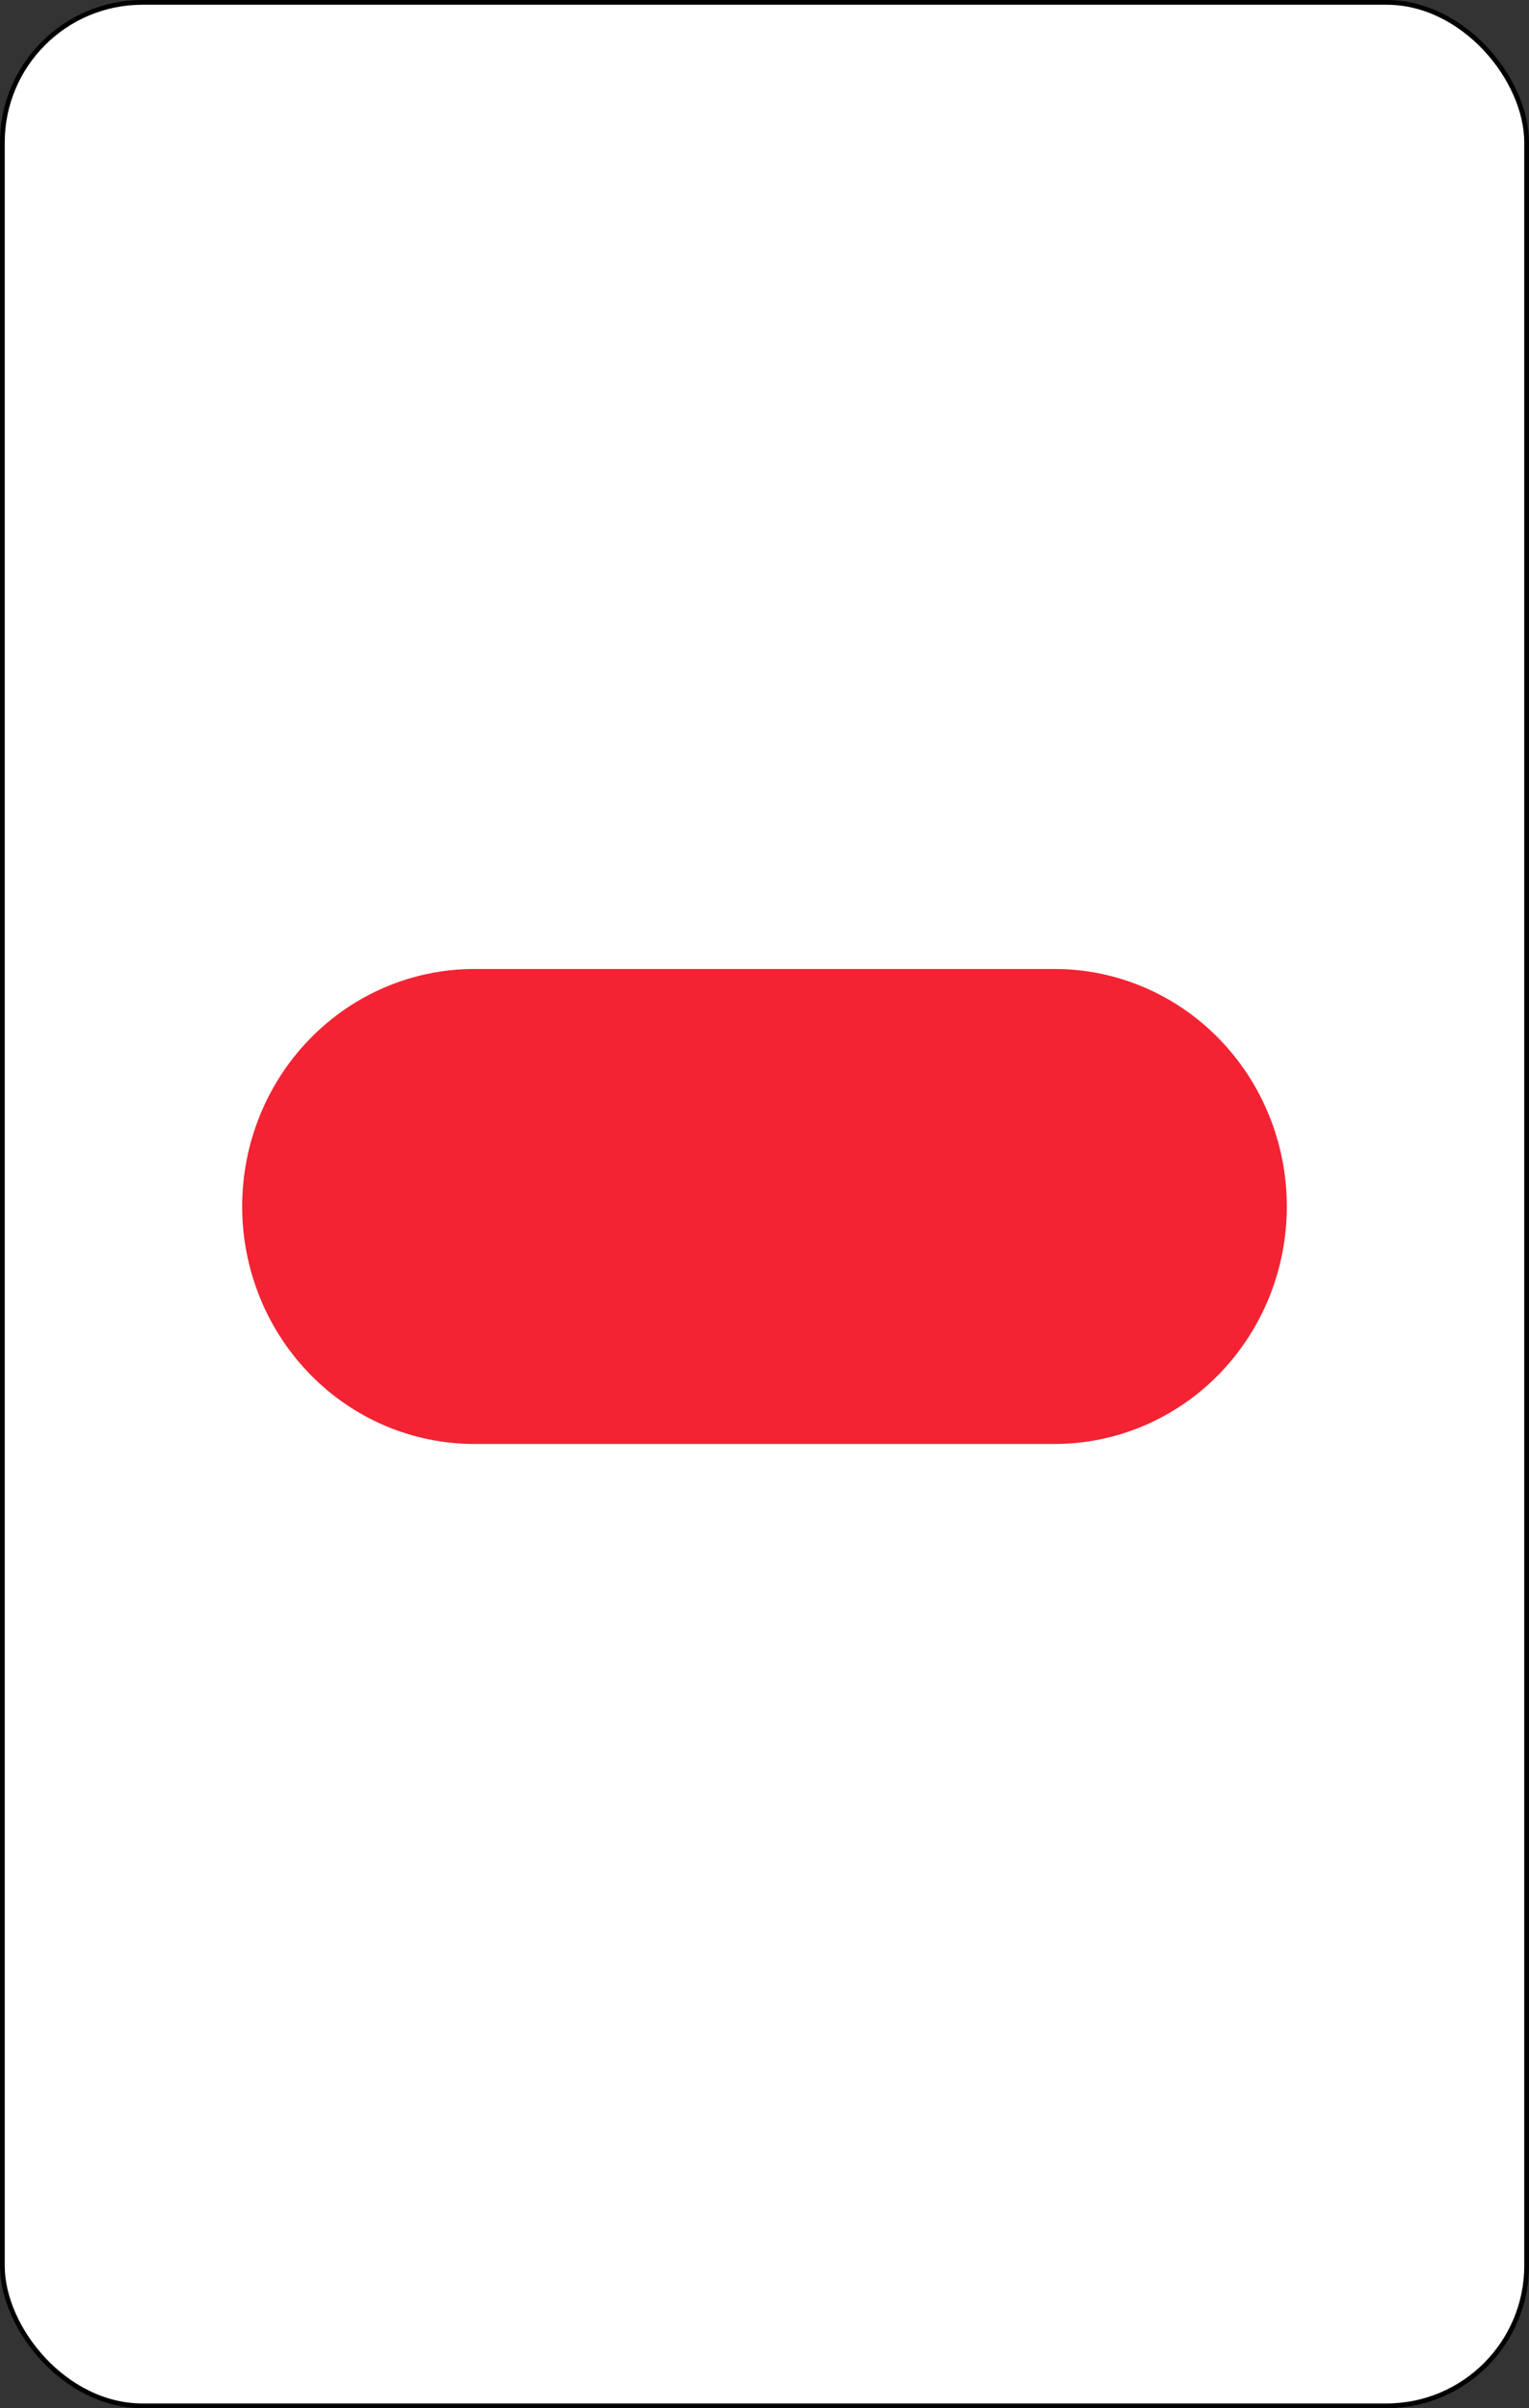 <svg width="322" height="507" viewBox="0 0 322 507" fill="none" xmlns="http://www.w3.org/2000/svg">
<rect x="0" y="0" width="322" height="507" fill="#333333" stroke="none"/>
<rect x="0.5" y="0.5" width="321" height="506" rx="29.5" fill="white" stroke="black"/>
<path d="M99.889 303.5C87.059 303.5 74.752 298.288 65.677 289.006C56.601 279.724 51.5 267.132 51.5 254C51.5 240.868 56.601 228.276 65.677 218.994C74.752 209.712 87.059 204.5 99.889 204.5H222.111C234.941 204.5 247.248 209.712 256.323 218.994C265.399 228.276 270.5 240.868 270.5 254C270.5 267.132 265.399 279.724 256.323 289.006C247.248 298.288 234.941 303.5 222.111 303.5H99.889Z" fill="#F32333" stroke="#F32333"/>
</svg>
